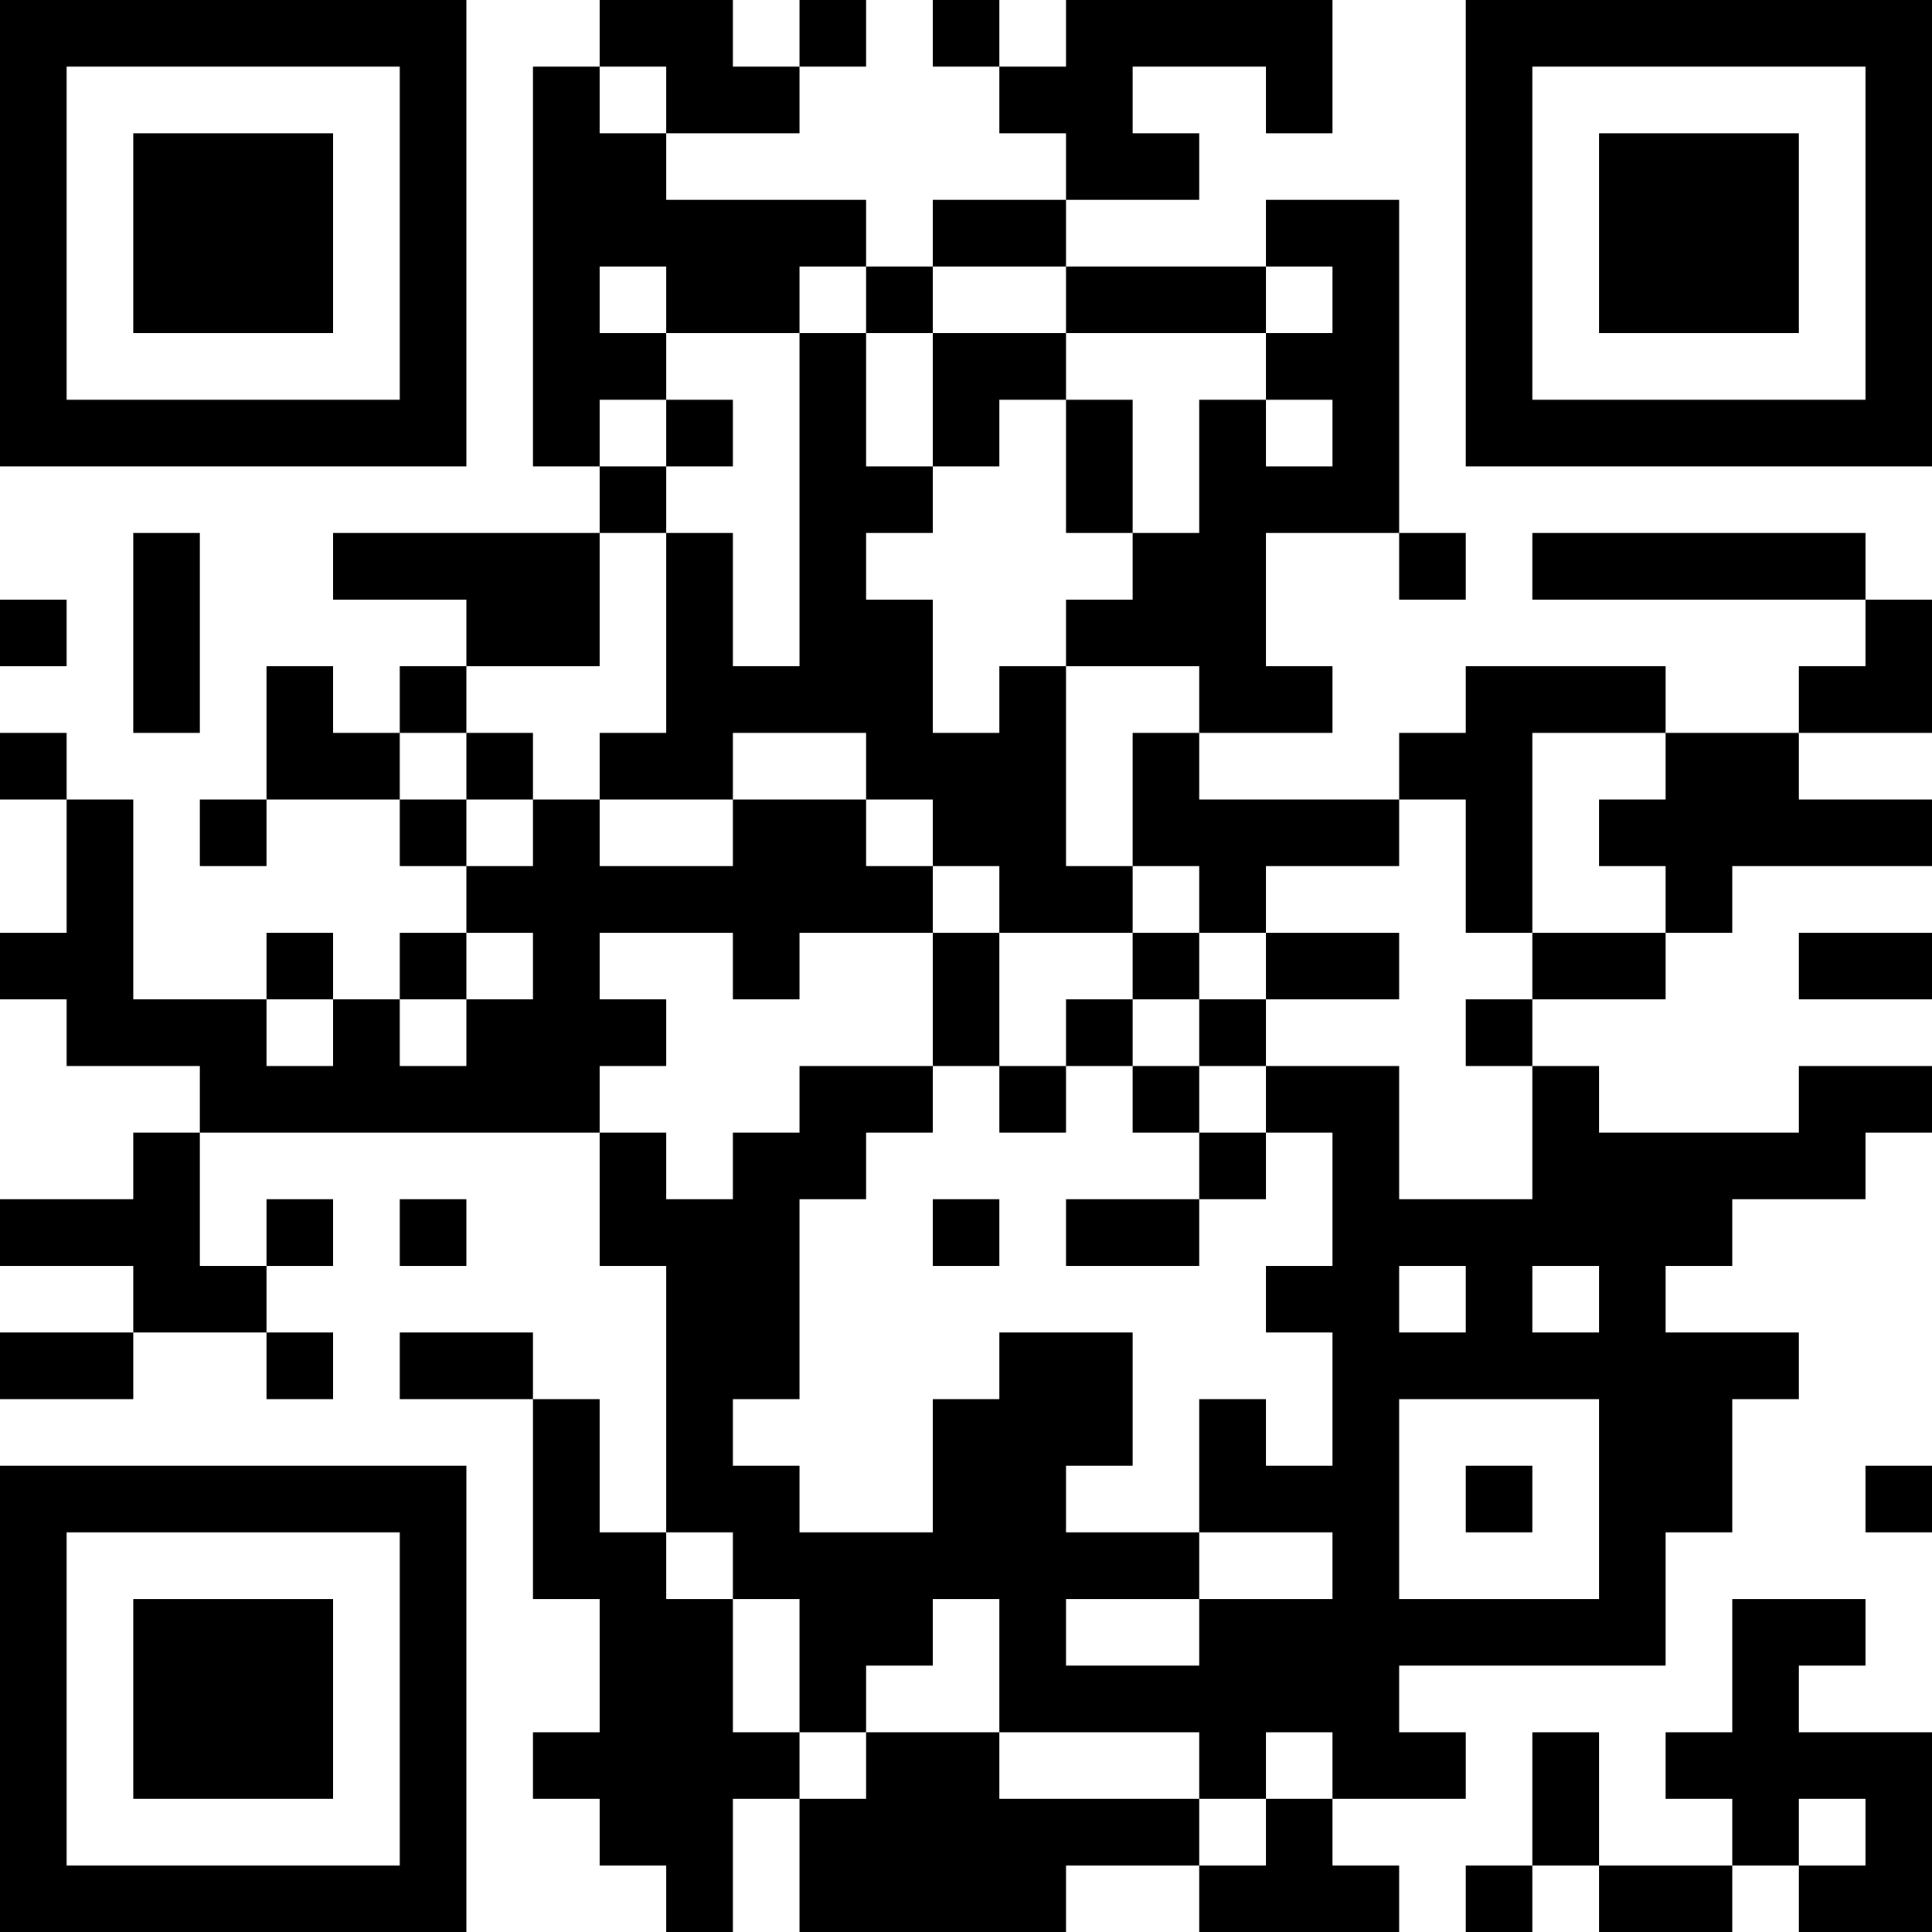 <?xml version="1.0" encoding="UTF-8"?>
<svg xmlns="http://www.w3.org/2000/svg" version="1.1" width="200" height="200" viewBox="0 0 200 200"><rect x="0" y="0" width="200" height="200" fill="#ffffff"/><g transform="scale(6.897)"><g transform="translate(0,0)"><path fill-rule="evenodd" d="M9 0L9 1L8 1L8 7L9 7L9 8L5 8L5 9L7 9L7 10L6 10L6 11L5 11L5 10L4 10L4 12L3 12L3 13L4 13L4 12L6 12L6 13L7 13L7 14L6 14L6 15L5 15L5 14L4 14L4 15L2 15L2 12L1 12L1 11L0 11L0 12L1 12L1 14L0 14L0 15L1 15L1 16L3 16L3 17L2 17L2 18L0 18L0 19L2 19L2 20L0 20L0 21L2 21L2 20L4 20L4 21L5 21L5 20L4 20L4 19L5 19L5 18L4 18L4 19L3 19L3 17L9 17L9 19L10 19L10 23L9 23L9 21L8 21L8 20L6 20L6 21L8 21L8 24L9 24L9 26L8 26L8 27L9 27L9 28L10 28L10 29L11 29L11 27L12 27L12 29L16 29L16 28L18 28L18 29L21 29L21 28L20 28L20 27L22 27L22 26L21 26L21 25L25 25L25 23L26 23L26 21L27 21L27 20L25 20L25 19L26 19L26 18L28 18L28 17L29 17L29 16L27 16L27 17L24 17L24 16L23 16L23 15L25 15L25 14L26 14L26 13L29 13L29 12L27 12L27 11L29 11L29 9L28 9L28 8L23 8L23 9L28 9L28 10L27 10L27 11L25 11L25 10L22 10L22 11L21 11L21 12L18 12L18 11L20 11L20 10L19 10L19 8L21 8L21 9L22 9L22 8L21 8L21 3L19 3L19 4L16 4L16 3L18 3L18 2L17 2L17 1L19 1L19 2L20 2L20 0L16 0L16 1L15 1L15 0L14 0L14 1L15 1L15 2L16 2L16 3L14 3L14 4L13 4L13 3L10 3L10 2L12 2L12 1L13 1L13 0L12 0L12 1L11 1L11 0ZM9 1L9 2L10 2L10 1ZM9 4L9 5L10 5L10 6L9 6L9 7L10 7L10 8L9 8L9 10L7 10L7 11L6 11L6 12L7 12L7 13L8 13L8 12L9 12L9 13L11 13L11 12L13 12L13 13L14 13L14 14L12 14L12 15L11 15L11 14L9 14L9 15L10 15L10 16L9 16L9 17L10 17L10 18L11 18L11 17L12 17L12 16L14 16L14 17L13 17L13 18L12 18L12 21L11 21L11 22L12 22L12 23L14 23L14 21L15 21L15 20L17 20L17 22L16 22L16 23L18 23L18 24L16 24L16 25L18 25L18 24L20 24L20 23L18 23L18 21L19 21L19 22L20 22L20 20L19 20L19 19L20 19L20 17L19 17L19 16L21 16L21 18L23 18L23 16L22 16L22 15L23 15L23 14L25 14L25 13L24 13L24 12L25 12L25 11L23 11L23 14L22 14L22 12L21 12L21 13L19 13L19 14L18 14L18 13L17 13L17 11L18 11L18 10L16 10L16 9L17 9L17 8L18 8L18 6L19 6L19 7L20 7L20 6L19 6L19 5L20 5L20 4L19 4L19 5L16 5L16 4L14 4L14 5L13 5L13 4L12 4L12 5L10 5L10 4ZM12 5L12 10L11 10L11 8L10 8L10 11L9 11L9 12L11 12L11 11L13 11L13 12L14 12L14 13L15 13L15 14L14 14L14 16L15 16L15 17L16 17L16 16L17 16L17 17L18 17L18 18L16 18L16 19L18 19L18 18L19 18L19 17L18 17L18 16L19 16L19 15L21 15L21 14L19 14L19 15L18 15L18 14L17 14L17 13L16 13L16 10L15 10L15 11L14 11L14 9L13 9L13 8L14 8L14 7L15 7L15 6L16 6L16 8L17 8L17 6L16 6L16 5L14 5L14 7L13 7L13 5ZM10 6L10 7L11 7L11 6ZM2 8L2 11L3 11L3 8ZM0 9L0 10L1 10L1 9ZM7 11L7 12L8 12L8 11ZM7 14L7 15L6 15L6 16L7 16L7 15L8 15L8 14ZM15 14L15 16L16 16L16 15L17 15L17 16L18 16L18 15L17 15L17 14ZM27 14L27 15L29 15L29 14ZM4 15L4 16L5 16L5 15ZM6 18L6 19L7 19L7 18ZM14 18L14 19L15 19L15 18ZM21 19L21 20L22 20L22 19ZM23 19L23 20L24 20L24 19ZM21 21L21 24L24 24L24 21ZM22 22L22 23L23 23L23 22ZM28 22L28 23L29 23L29 22ZM10 23L10 24L11 24L11 26L12 26L12 27L13 27L13 26L15 26L15 27L18 27L18 28L19 28L19 27L20 27L20 26L19 26L19 27L18 27L18 26L15 26L15 24L14 24L14 25L13 25L13 26L12 26L12 24L11 24L11 23ZM26 24L26 26L25 26L25 27L26 27L26 28L24 28L24 26L23 26L23 28L22 28L22 29L23 29L23 28L24 28L24 29L26 29L26 28L27 28L27 29L29 29L29 26L27 26L27 25L28 25L28 24ZM27 27L27 28L28 28L28 27ZM0 0L0 7L7 7L7 0ZM1 1L1 6L6 6L6 1ZM2 2L2 5L5 5L5 2ZM22 0L22 7L29 7L29 0ZM23 1L23 6L28 6L28 1ZM24 2L24 5L27 5L27 2ZM0 22L0 29L7 29L7 22ZM1 23L1 28L6 28L6 23ZM2 24L2 27L5 27L5 24Z" fill="#000000"/></g></g></svg>
